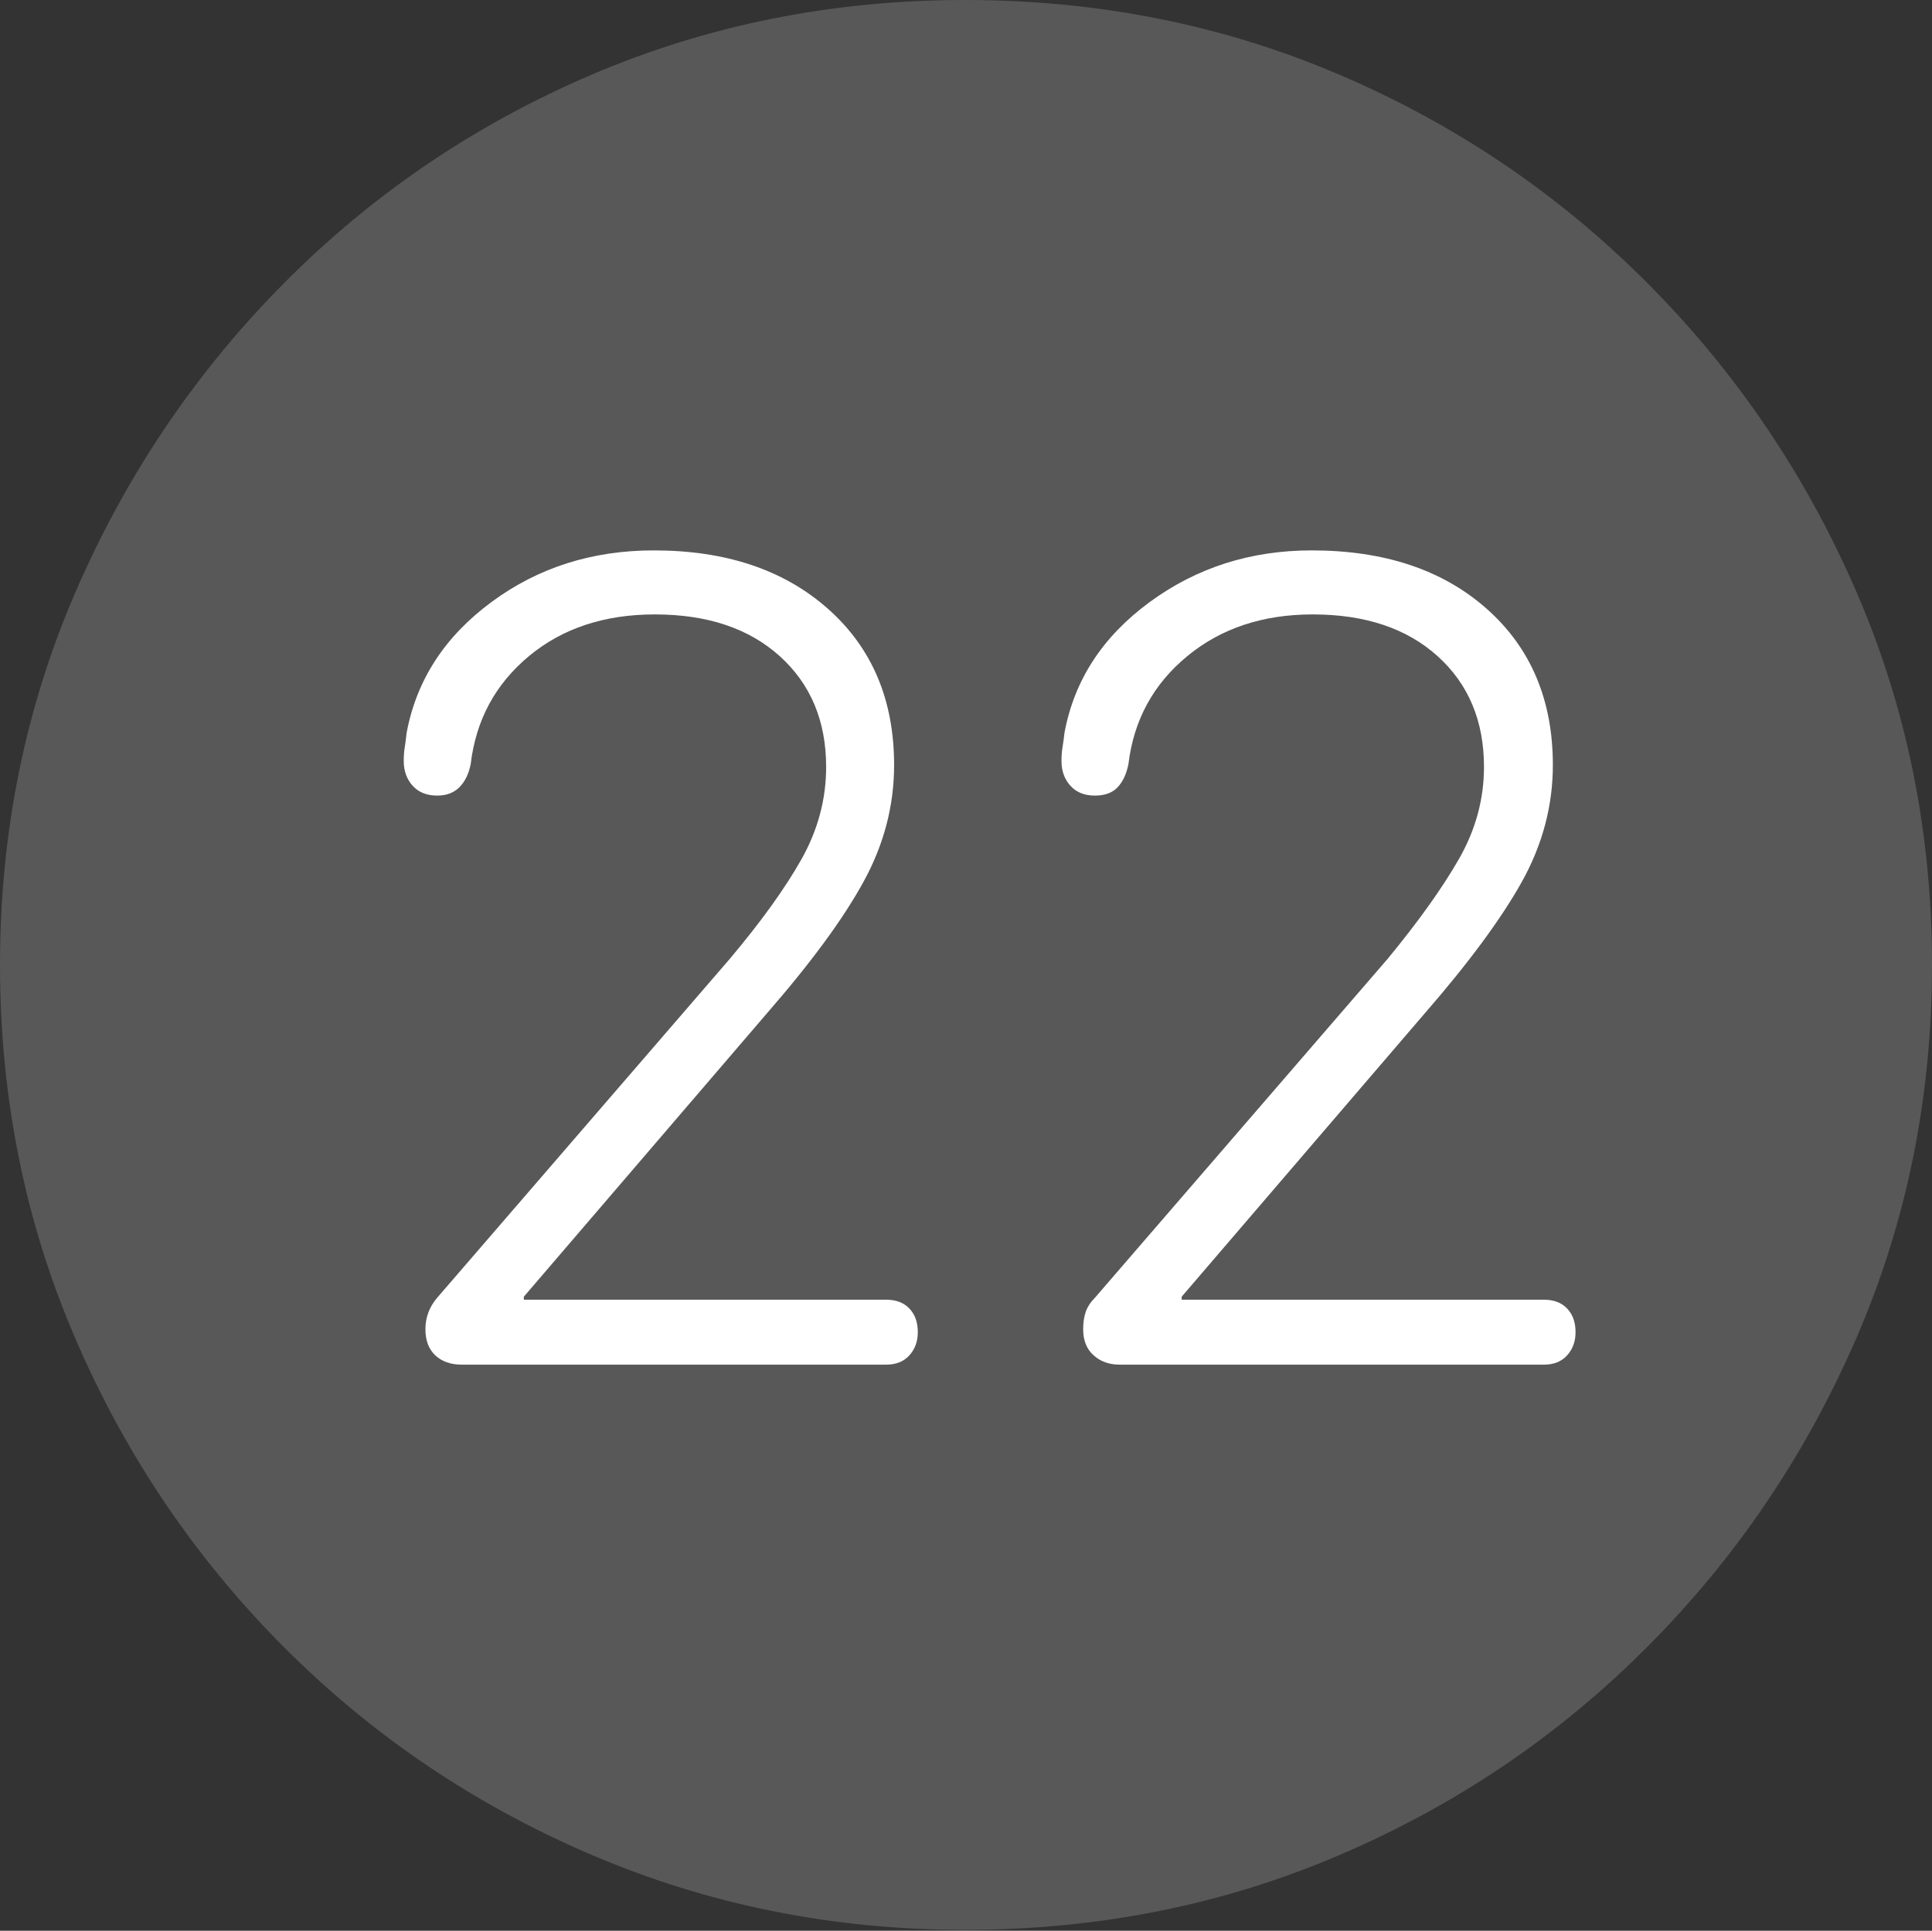 <?xml version="1.0" encoding="UTF-8"?>
<!--Generator: Apple Native CoreSVG 175-->
<!DOCTYPE svg
PUBLIC "-//W3C//DTD SVG 1.1//EN"
       "http://www.w3.org/Graphics/SVG/1.1/DTD/svg11.dtd">
<svg version="1.1" xmlns="http://www.w3.org/2000/svg" xmlns:xlink="http://www.w3.org/1999/xlink" width="19.16" height="19.15">
 <rect width="100%" height="100%" fill="#333333" stroke="none"/>
 <g>
  <rect height="19.15" opacity="0" width="19.16" x="0" y="0"/>
  <path d="M9.57 19.141Q11.553 19.141 13.286 18.398Q15.02 17.656 16.338 16.333Q17.656 15.01 18.408 13.276Q19.16 11.543 19.16 9.57Q19.16 7.598 18.408 5.864Q17.656 4.131 16.338 2.808Q15.02 1.484 13.286 0.742Q11.553 0 9.57 0Q7.598 0 5.864 0.742Q4.131 1.484 2.817 2.808Q1.504 4.131 0.752 5.864Q0 7.598 0 9.57Q0 11.543 0.747 13.276Q1.494 15.01 2.812 16.333Q4.131 17.656 5.869 18.398Q7.607 19.141 9.57 19.141Z" fill="rgba(255,255,255,0.18)"/>
  <path d="M4.58 13.535Q4.414 13.535 4.316 13.442Q4.219 13.35 4.219 13.184Q4.219 13.008 4.336 12.871L7.236 9.512Q7.705 8.955 7.949 8.521Q8.193 8.086 8.193 7.607Q8.193 6.924 7.734 6.509Q7.275 6.094 6.494 6.094Q5.742 6.094 5.244 6.509Q4.746 6.924 4.668 7.578Q4.639 7.725 4.556 7.808Q4.473 7.891 4.336 7.891Q4.18 7.891 4.092 7.793Q4.004 7.695 4.004 7.549Q4.004 7.471 4.014 7.412Q4.023 7.354 4.033 7.266Q4.18 6.484 4.873 5.972Q5.566 5.459 6.484 5.459Q7.559 5.459 8.213 6.04Q8.867 6.621 8.867 7.588Q8.867 8.193 8.564 8.745Q8.262 9.297 7.607 10.049L5.195 12.861L5.195 12.891L8.789 12.891Q8.936 12.891 9.019 12.979Q9.102 13.066 9.102 13.213Q9.102 13.35 9.019 13.442Q8.936 13.535 8.789 13.535ZM11.104 13.535Q10.947 13.535 10.845 13.442Q10.742 13.35 10.742 13.184Q10.742 13.086 10.767 13.013Q10.791 12.94 10.859 12.871L13.76 9.512Q14.219 8.955 14.468 8.521Q14.717 8.086 14.717 7.607Q14.717 6.924 14.258 6.509Q13.799 6.094 13.018 6.094Q12.275 6.094 11.773 6.509Q11.27 6.924 11.191 7.578Q11.162 7.725 11.084 7.808Q11.006 7.891 10.859 7.891Q10.703 7.891 10.615 7.793Q10.527 7.695 10.527 7.549Q10.527 7.471 10.537 7.412Q10.547 7.354 10.557 7.266Q10.703 6.484 11.401 5.972Q12.1 5.459 13.008 5.459Q14.092 5.459 14.746 6.04Q15.4 6.621 15.4 7.588Q15.4 8.193 15.093 8.745Q14.785 9.297 14.131 10.049L11.719 12.861L11.719 12.891L15.312 12.891Q15.459 12.891 15.542 12.979Q15.625 13.066 15.625 13.213Q15.625 13.35 15.542 13.442Q15.459 13.535 15.312 13.535Z" fill="#ffffff"/>
 </g>
</svg>
